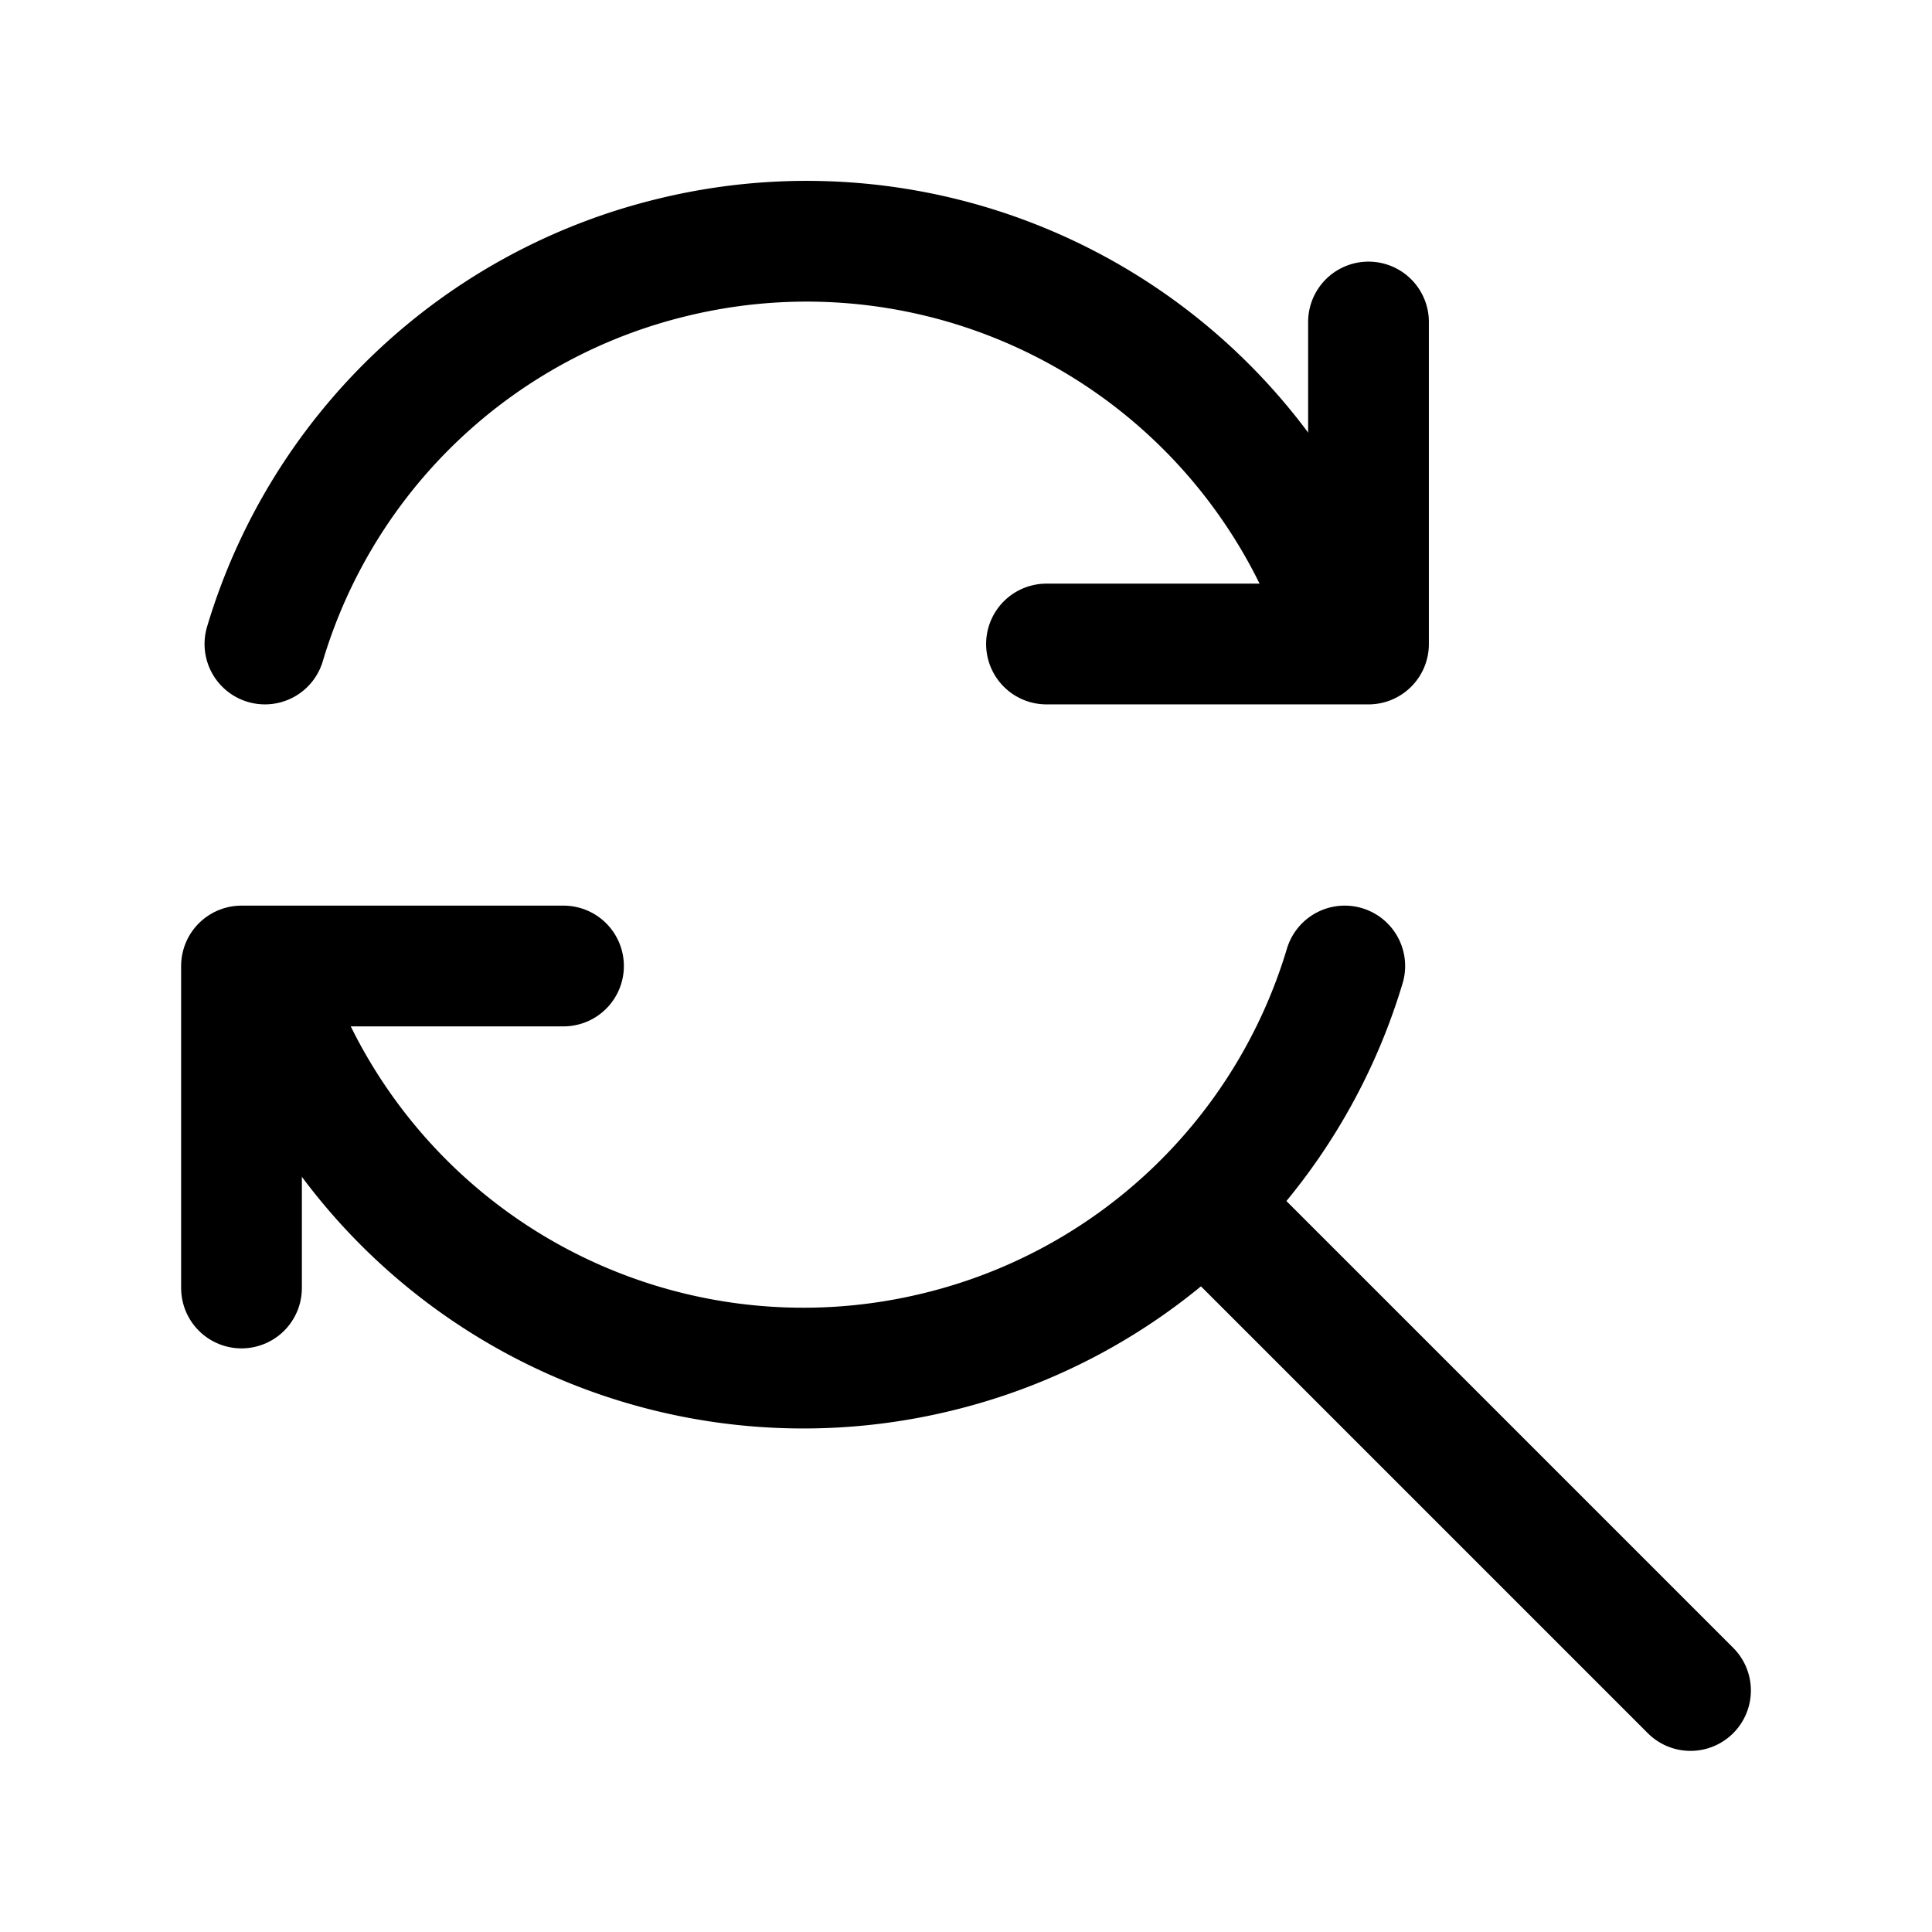 <svg xmlns="http://www.w3.org/2000/svg" fill="none" stroke-linecap="round" stroke-linejoin="round" viewBox="0 0 24 24" stroke-width="1.5" stroke="currentColor" aria-hidden="true" data-slot="icon" height="16px" width="16px">
  <path d="m21 21-6-6M3.291 8a7 7 0 0 1 5.077-4.806 7.02 7.02 0 0 1 8.242 4.403"/>
  <path d="M17 4v4h-4M16.705 12a7 7 0 0 1-5.074 4.798 7.02 7.02 0 0 1-8.241-4.403"/>
  <path d="M3 16v-4h4"/>
</svg>
